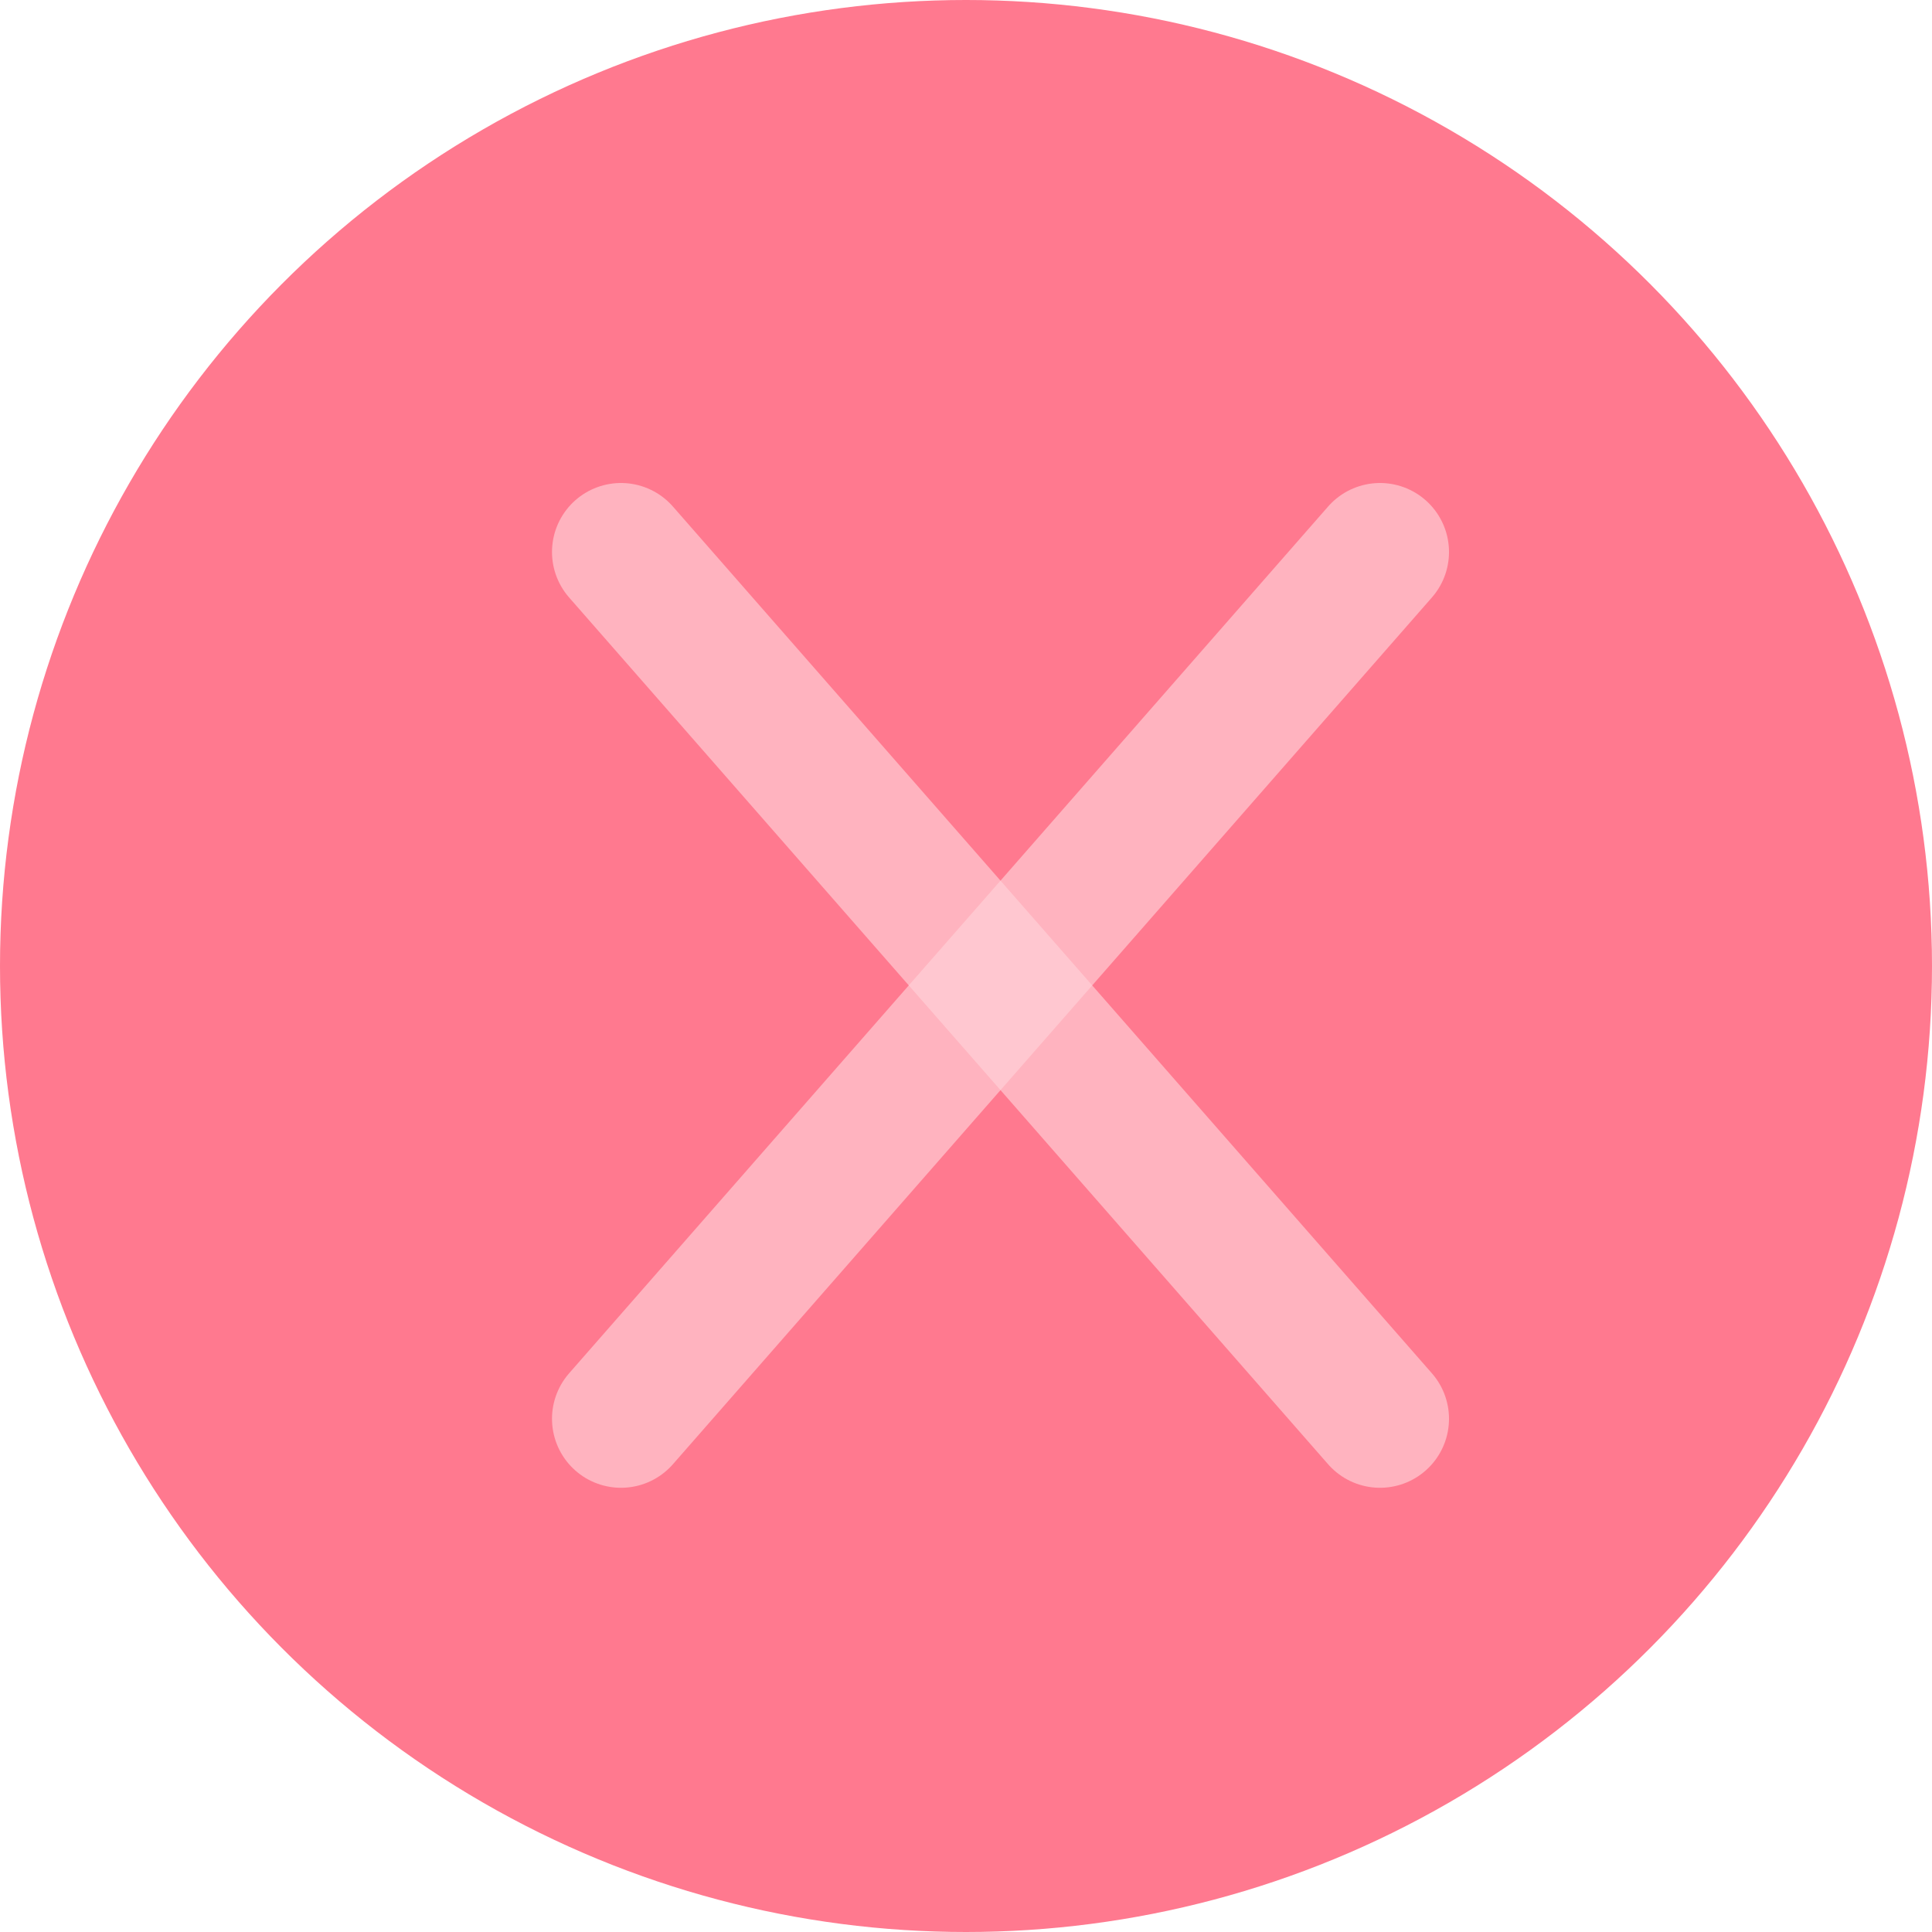 <?xml version="1.0" encoding="UTF-8"?>
<svg width="28px" height="28px" viewBox="0 0 28 28" version="1.1" xmlns="http://www.w3.org/2000/svg" xmlns:xlink="http://www.w3.org/1999/xlink">
    <!-- Generator: Sketch 48.2 (47327) - http://www.bohemiancoding.com/sketch -->
    <title>Group 2</title>
    <desc>Created with Sketch.</desc>
    <defs></defs>
    <g id="index２" stroke="none" stroke-width="1" fill="none" fill-rule="evenodd" transform="translate(-61, -37)">
        <g id="Group-7-Copy" transform="translate(61, 37)">
            <g id="Group-2">
                <circle id="Oval-3" fill="#FF4D6A" opacity="0.75" cx="14" cy="14" r="14"></circle>
                <path d="M20,8 L9,20.562 L20,8 Z" id="Path-11" stroke="#FFD2D9" stroke-width="2" opacity="0.65" stroke-linecap="round" stroke-linejoin="round"></path>
                <path d="M9,8 L20,20.562" id="Path-11" stroke="#FFD2D9" stroke-width="2" opacity="0.65" stroke-linecap="round" stroke-linejoin="round"></path>
            </g>
        </g>
    </g>
</svg>